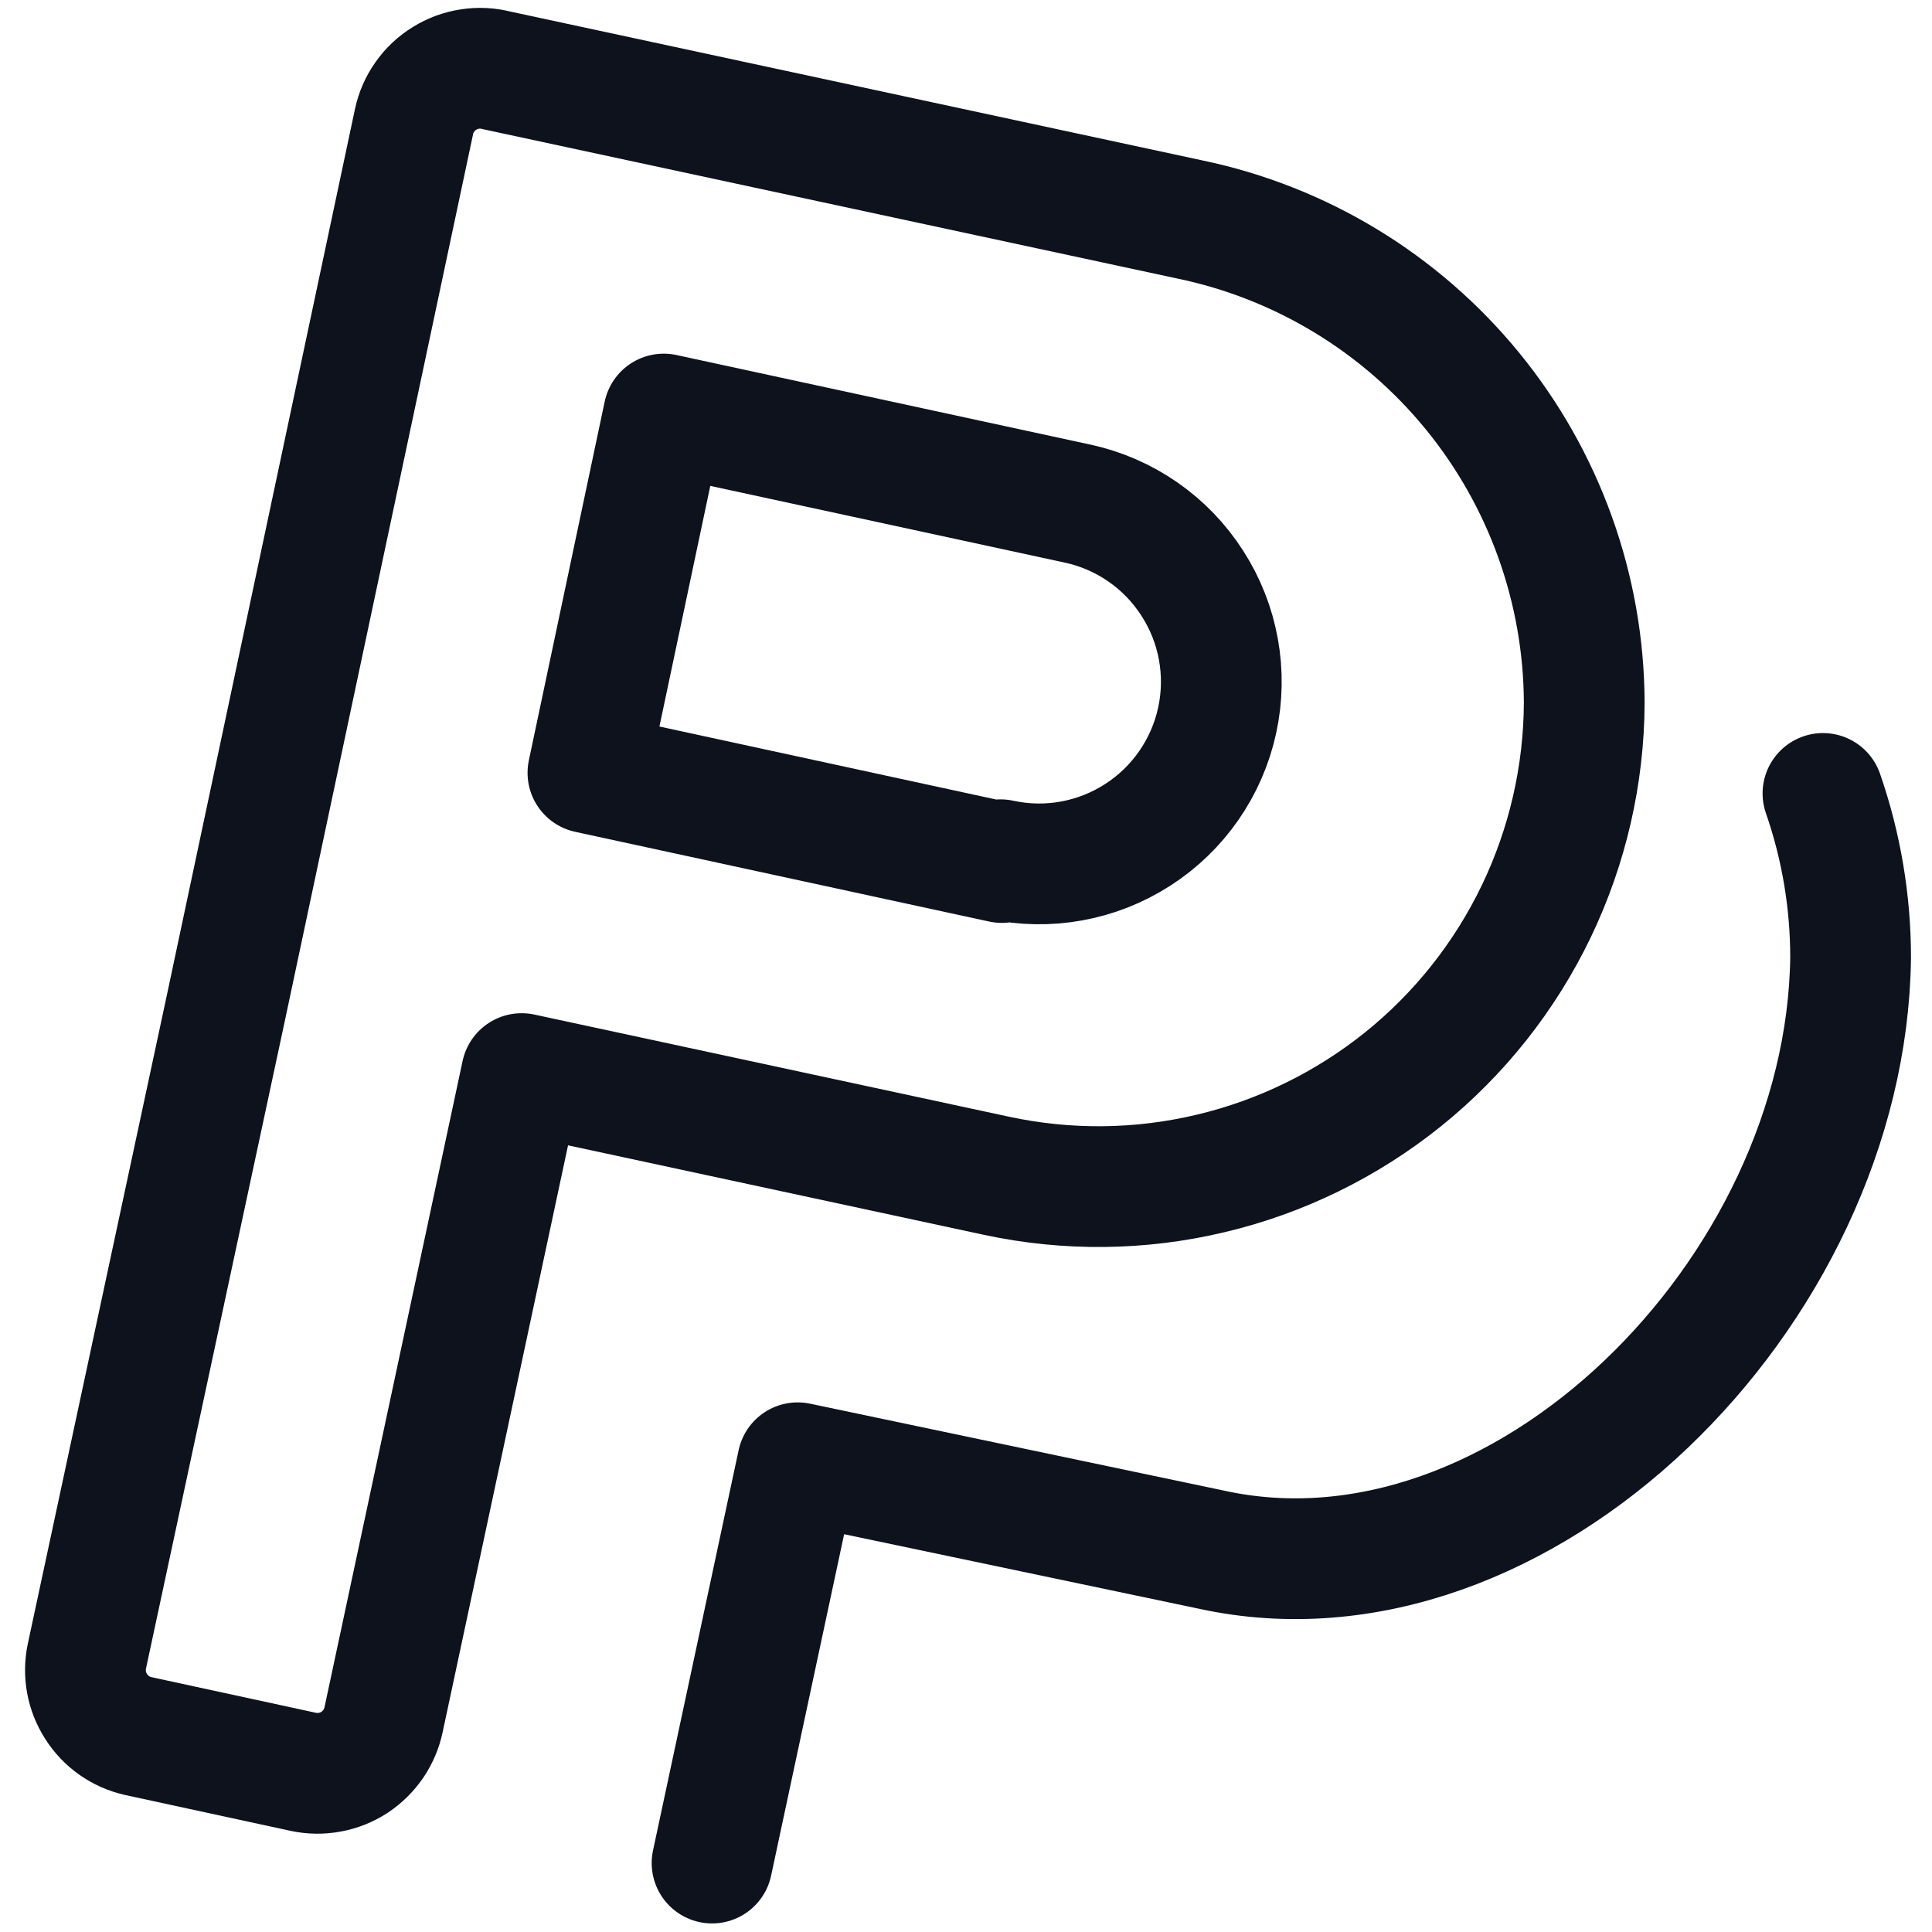 <svg width="16" height="16" viewBox="0 0 16 16" fill="none" xmlns="http://www.w3.org/2000/svg">
<path d="M9.851 1.817L4.114 0.583C4.041 0.564 3.966 0.56 3.891 0.572C3.817 0.583 3.746 0.609 3.682 0.649C3.618 0.688 3.562 0.74 3.519 0.802C3.475 0.863 3.445 0.932 3.429 1.006L1.874 8.331L0.72 13.714C0.689 13.858 0.716 14.008 0.796 14.132C0.875 14.257 0.999 14.344 1.143 14.377L2.514 14.674C2.586 14.689 2.661 14.69 2.733 14.676C2.805 14.663 2.874 14.635 2.936 14.595C2.997 14.554 3.05 14.502 3.092 14.441C3.133 14.38 3.162 14.312 3.177 14.24L4.32 8.891L8.251 9.737C8.837 9.863 9.443 9.857 10.026 9.718C10.609 9.58 11.153 9.313 11.62 8.938C12.087 8.562 12.463 8.087 12.723 7.547C12.982 7.007 13.118 6.416 13.12 5.817C13.116 4.877 12.789 3.966 12.194 3.238C11.599 2.51 10.772 2.008 9.851 1.817ZM8.297 7.143L4.869 6.4L5.497 3.429L8.926 4.171C9.317 4.256 9.658 4.493 9.874 4.83C10.091 5.166 10.165 5.575 10.08 5.966C9.995 6.357 9.758 6.698 9.422 6.914C9.085 7.131 8.677 7.205 8.286 7.12L8.297 7.143Z" stroke="#0D121C" stroke-linecap="round" stroke-linejoin="round"/>
<path d="M5.897 15.429L6.606 12.114L10.034 12.834C12.594 13.394 15.291 10.709 15.326 7.931C15.326 7.469 15.249 7.009 15.097 6.571" stroke="#0D121C" stroke-linecap="round" stroke-linejoin="round"/>
</svg>
